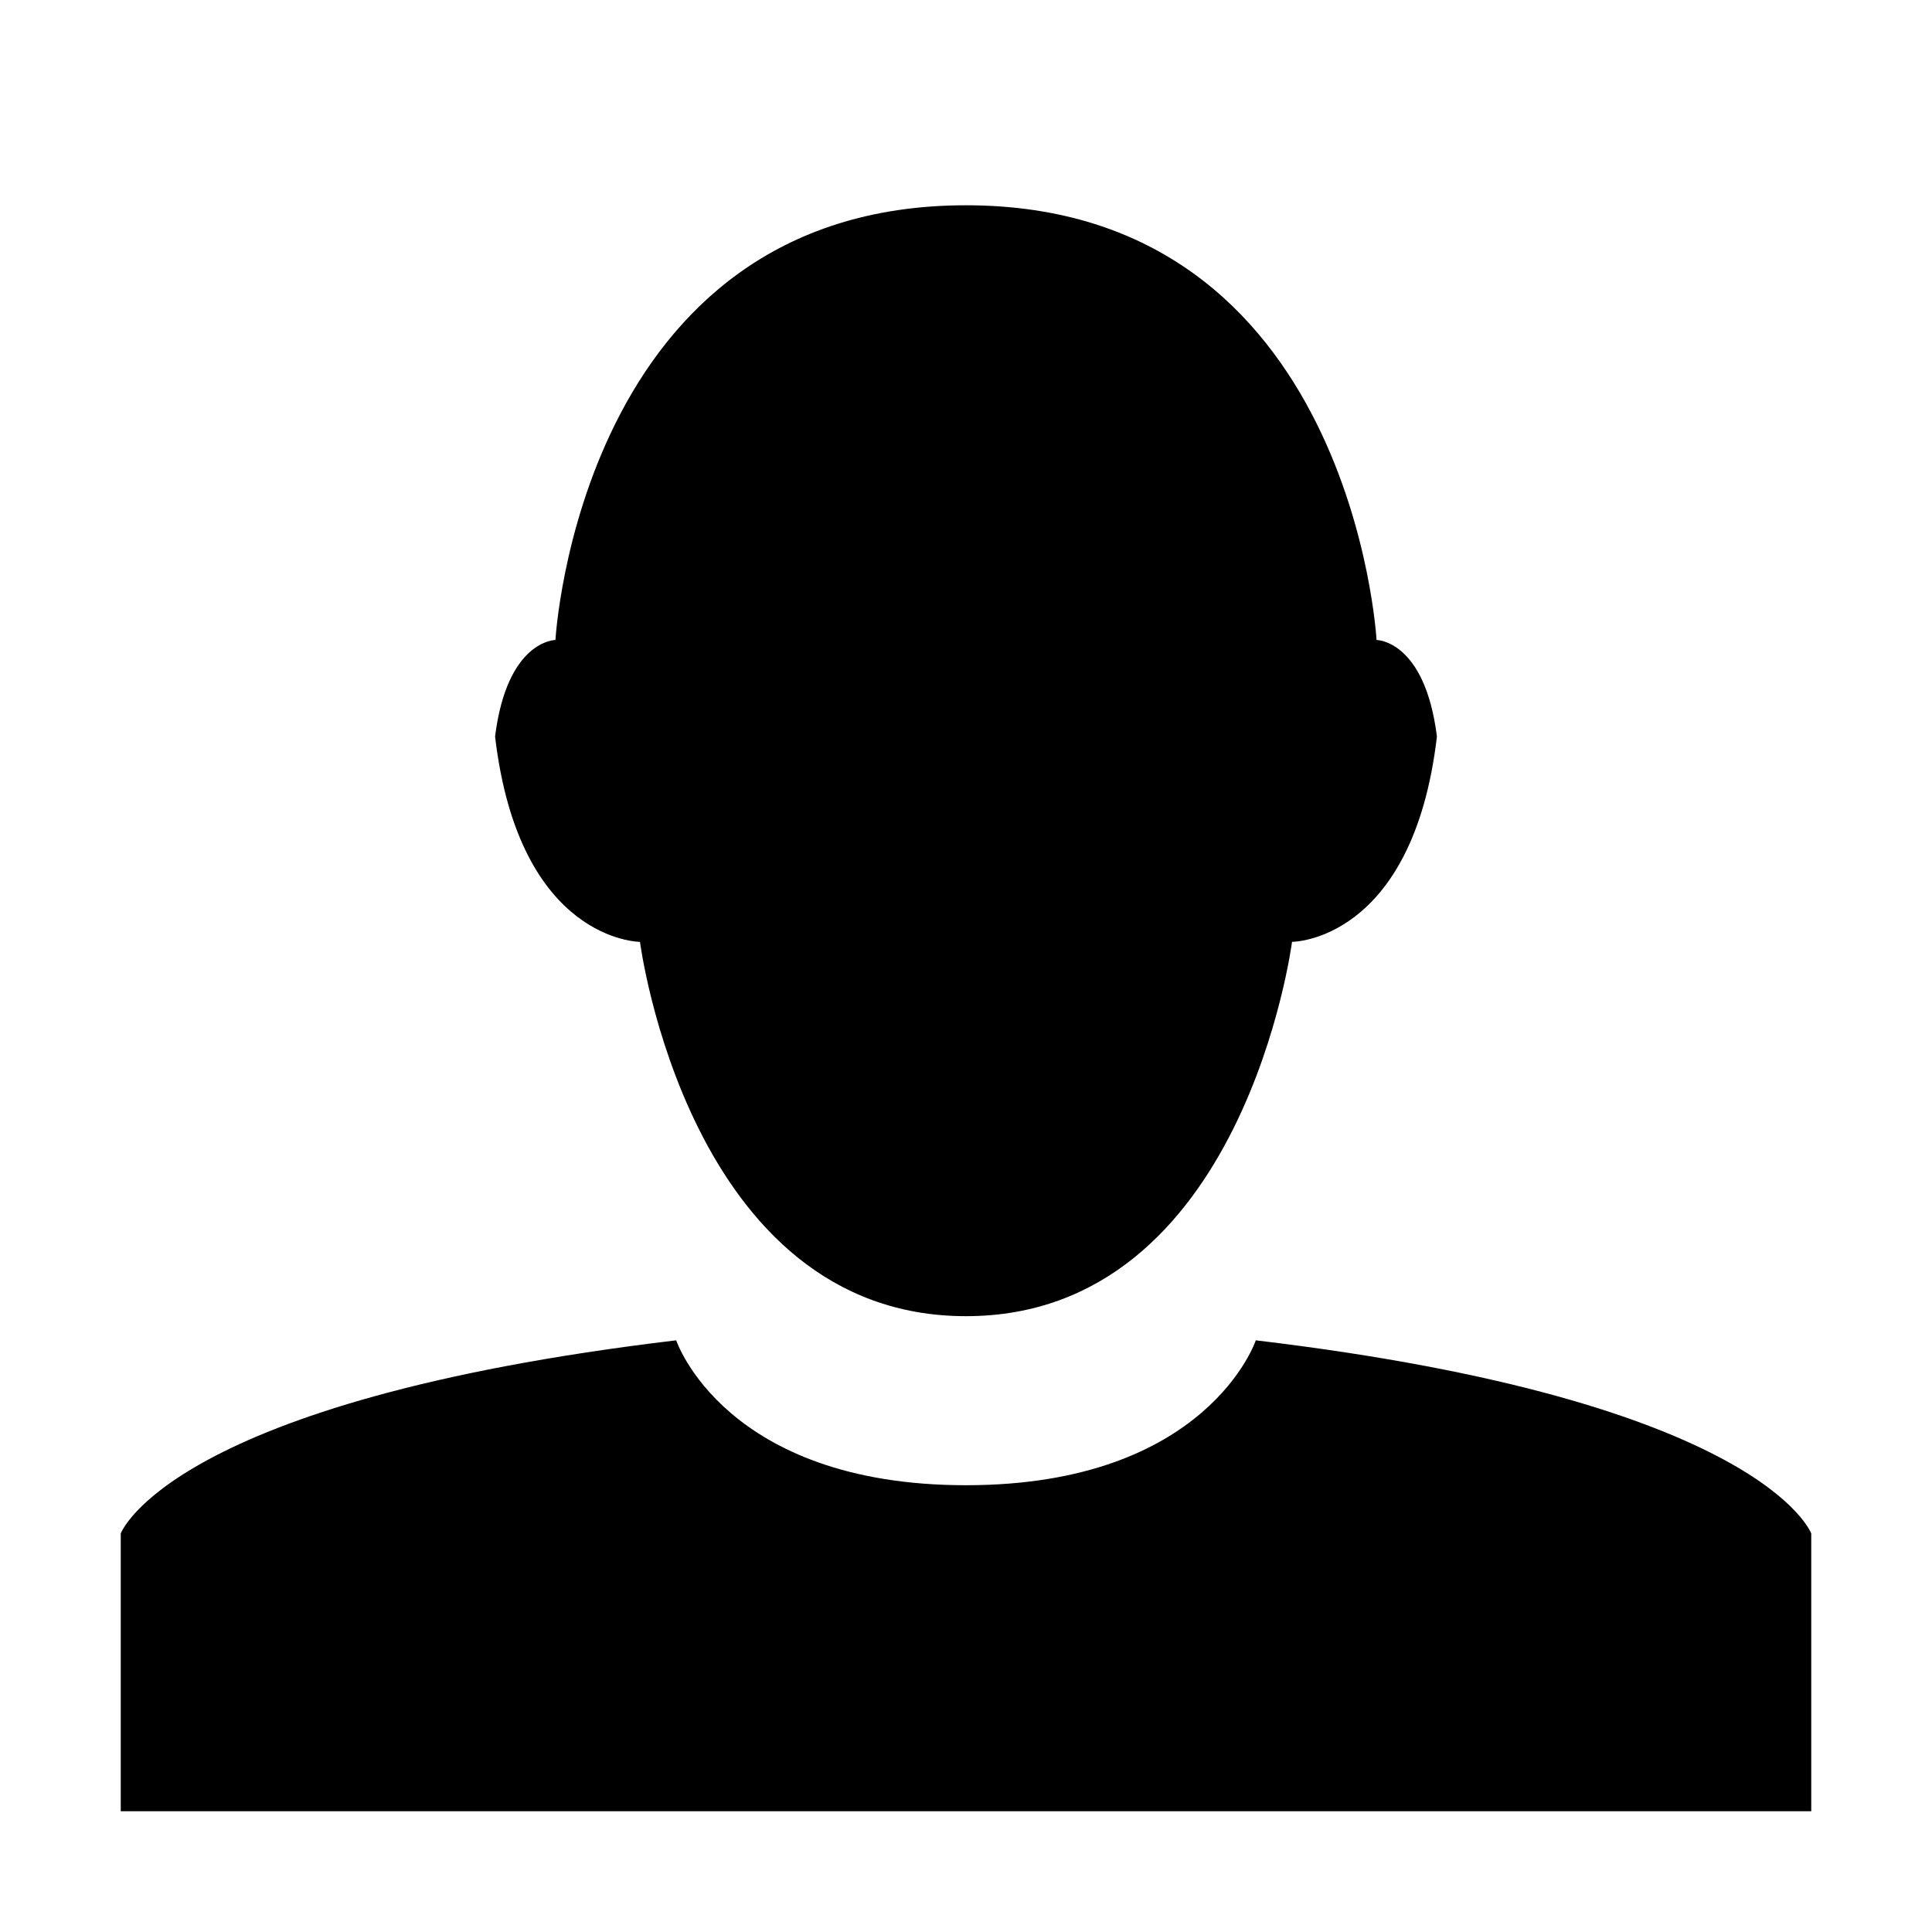 <svg height="16" width="16" xmlns="http://www.w3.org/2000/svg"><path d="m8 1.7c-3.2 0-3.4 3.6-3.4 3.6s-.4 0-.5.8c.2 1.7 1.2 1.7 1.2 1.7s.4 3.1 2.7 3.1 2.7-3.1 2.7-3.1 1 0 1.2-1.7c-.1-.8-.5-.8-.5-.8s-.2-3.6-3.4-3.6zm2.4 9.4s-.4 1.2-2.4 1.2-2.4-1.2-2.4-1.2c-4.2.5-4.6 1.6-4.6 1.6v2.3h14v-2.3s-.4-1.1-4.6-1.6z"/></svg>